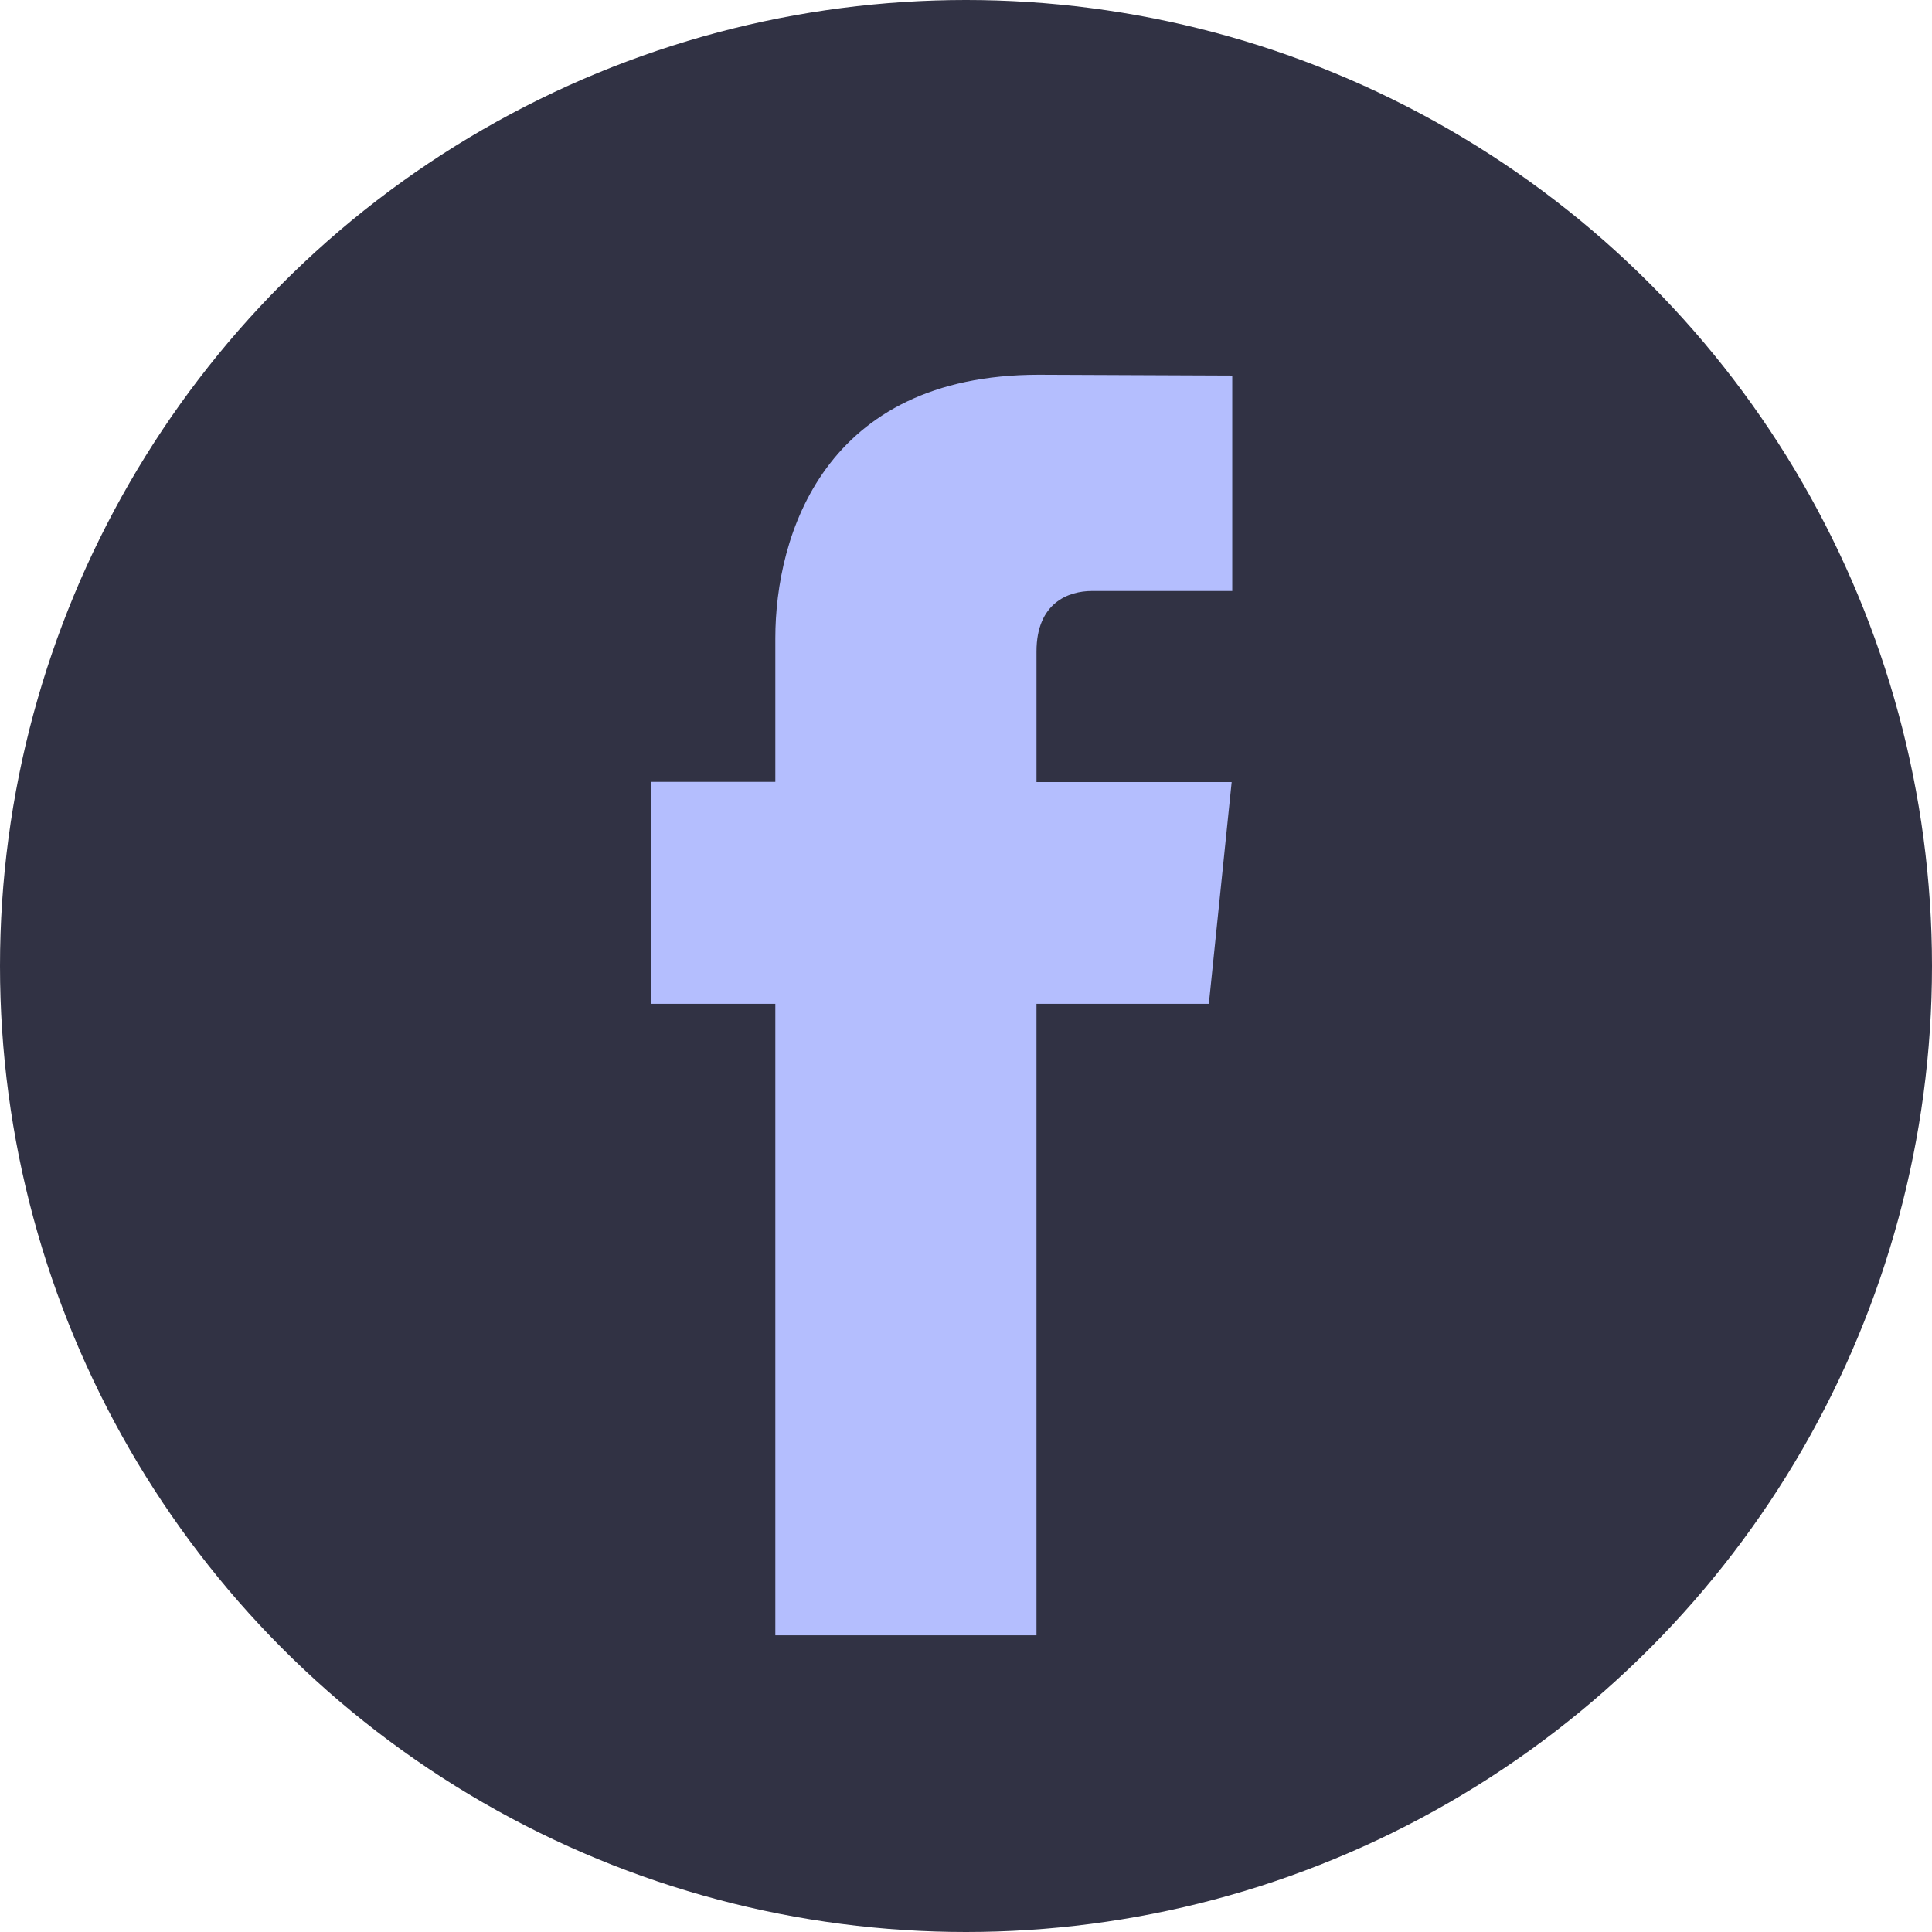 <svg xmlns="http://www.w3.org/2000/svg" viewBox="0 0 112.196 112.196" id="Facebook"><circle cx="56.098" cy="56.098" r="56.098" fill="#313244" class="color3b5998 svgShape"></circle><path fill="#b4befe" d="M70.201 58.294h-10.01v36.672H45.025V58.294h-7.213V45.406h7.213v-8.34c0-5.964 2.833-15.303 15.301-15.303l11.234.047v12.51h-8.151c-1.337 0-3.217.668-3.217 3.513v7.585h11.334l-1.325 12.876z" class="colorffffff svgShape"></path></svg>